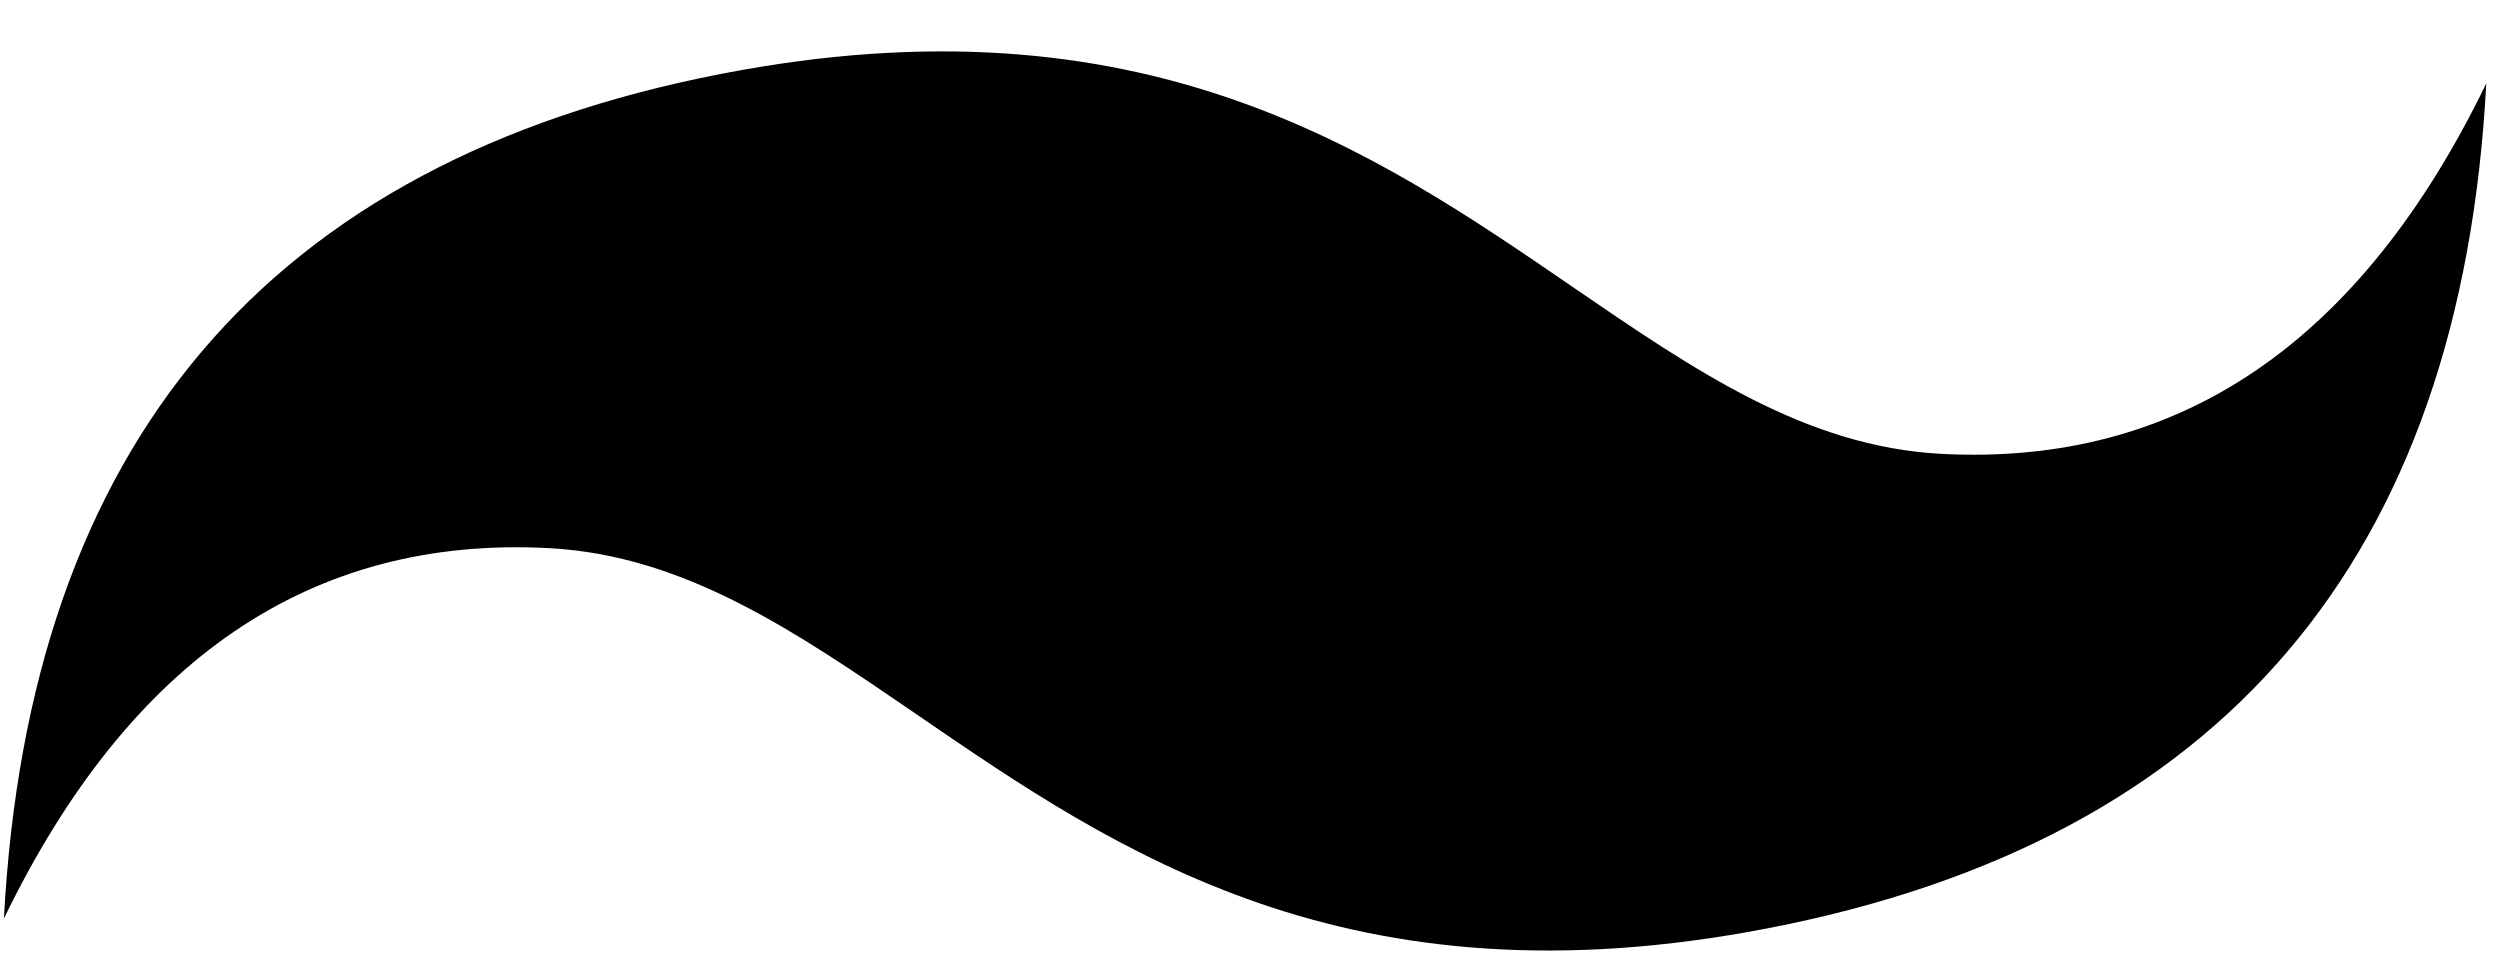 <?xml version="1.0" ?>
<svg xmlns="http://www.w3.org/2000/svg" viewBox="0 0 39 15">
	<path d="M11.252 1.152C4.184 2.526.454 6.918.061 14.329c1.963-4.049 4.798-5.975 8.503-5.778 2.115.112 3.84 1.295 5.75 2.603 3.11 2.133 6.712 4.601 13.281 3.324 7.068-1.374 10.798-5.766 11.191-13.177-1.963 4.049-4.798 5.975-8.503 5.779-2.115-.113-3.84-1.296-5.75-2.604-3.11-2.133-6.712-4.601-13.281-3.324z" fill-rule="evenodd"/>
</svg>